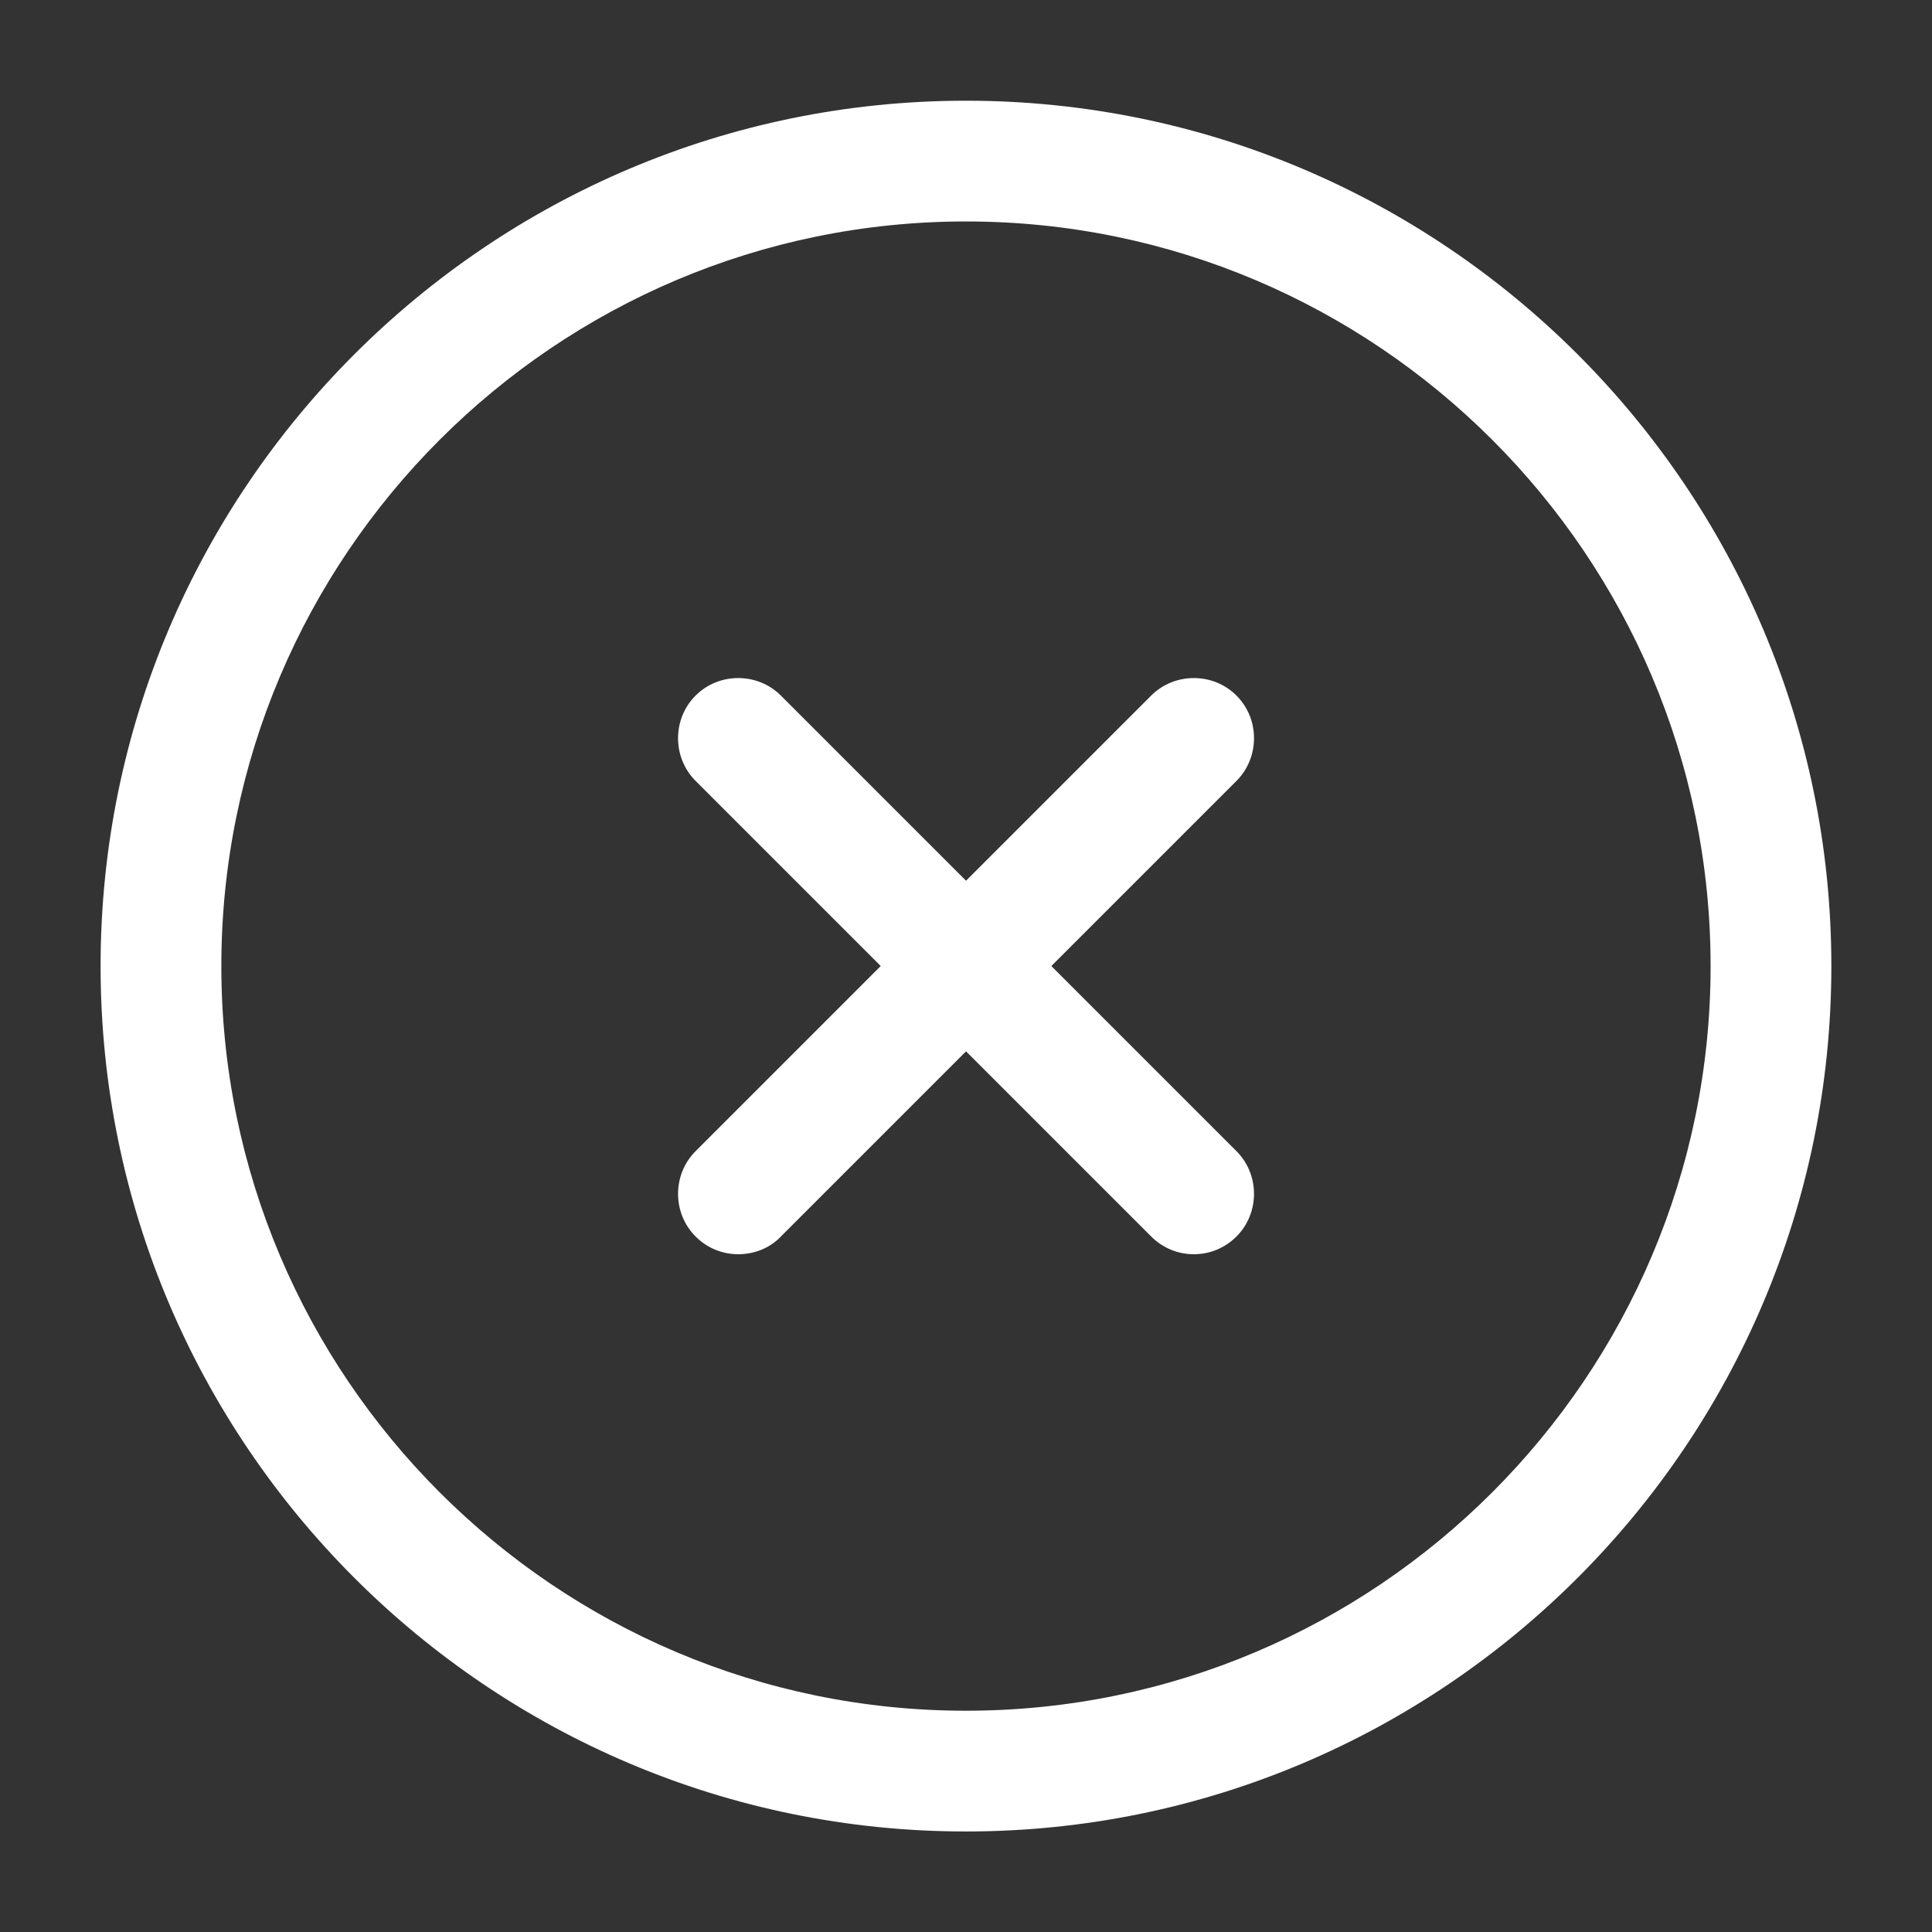 <svg width="32" height="32" viewBox="0 0 32 32" fill="none" xmlns="http://www.w3.org/2000/svg">
<rect x="0" y="0" width="32" height="32" fill="#333333" stroke="none"/>
<g id="vuesax/outline/close-circle">
<g id="close-circle">
<path id="Vector" d="M15.999 30.335C8.093 30.335 1.666 23.908 1.666 16.001C1.666 8.095 8.093 1.668 15.999 1.668C23.906 1.668 30.333 8.095 30.333 16.001C30.333 23.908 23.906 30.335 15.999 30.335ZM15.999 3.668C9.199 3.668 3.666 9.201 3.666 16.001C3.666 22.801 9.199 28.335 15.999 28.335C22.799 28.335 28.333 22.801 28.333 16.001C28.333 9.201 22.799 3.668 15.999 3.668Z" fill="white"/>
<path id="Vector_2" d="M12.227 20.774C11.974 20.774 11.72 20.68 11.521 20.48C11.134 20.094 11.134 19.454 11.521 19.067L19.067 11.521C19.454 11.134 20.094 11.134 20.48 11.521C20.867 11.907 20.867 12.547 20.48 12.934L12.934 20.48C12.747 20.68 12.48 20.774 12.227 20.774Z" fill="white"/>
<path id="Vector_3" d="M19.774 20.774C19.52 20.774 19.267 20.68 19.067 20.48L11.521 12.934C11.134 12.547 11.134 11.907 11.521 11.521C11.907 11.134 12.547 11.134 12.934 11.521L20.48 19.067C20.867 19.454 20.867 20.094 20.48 20.48C20.28 20.68 20.027 20.774 19.774 20.774Z" fill="white"/>
</g>
</g>
</svg>
